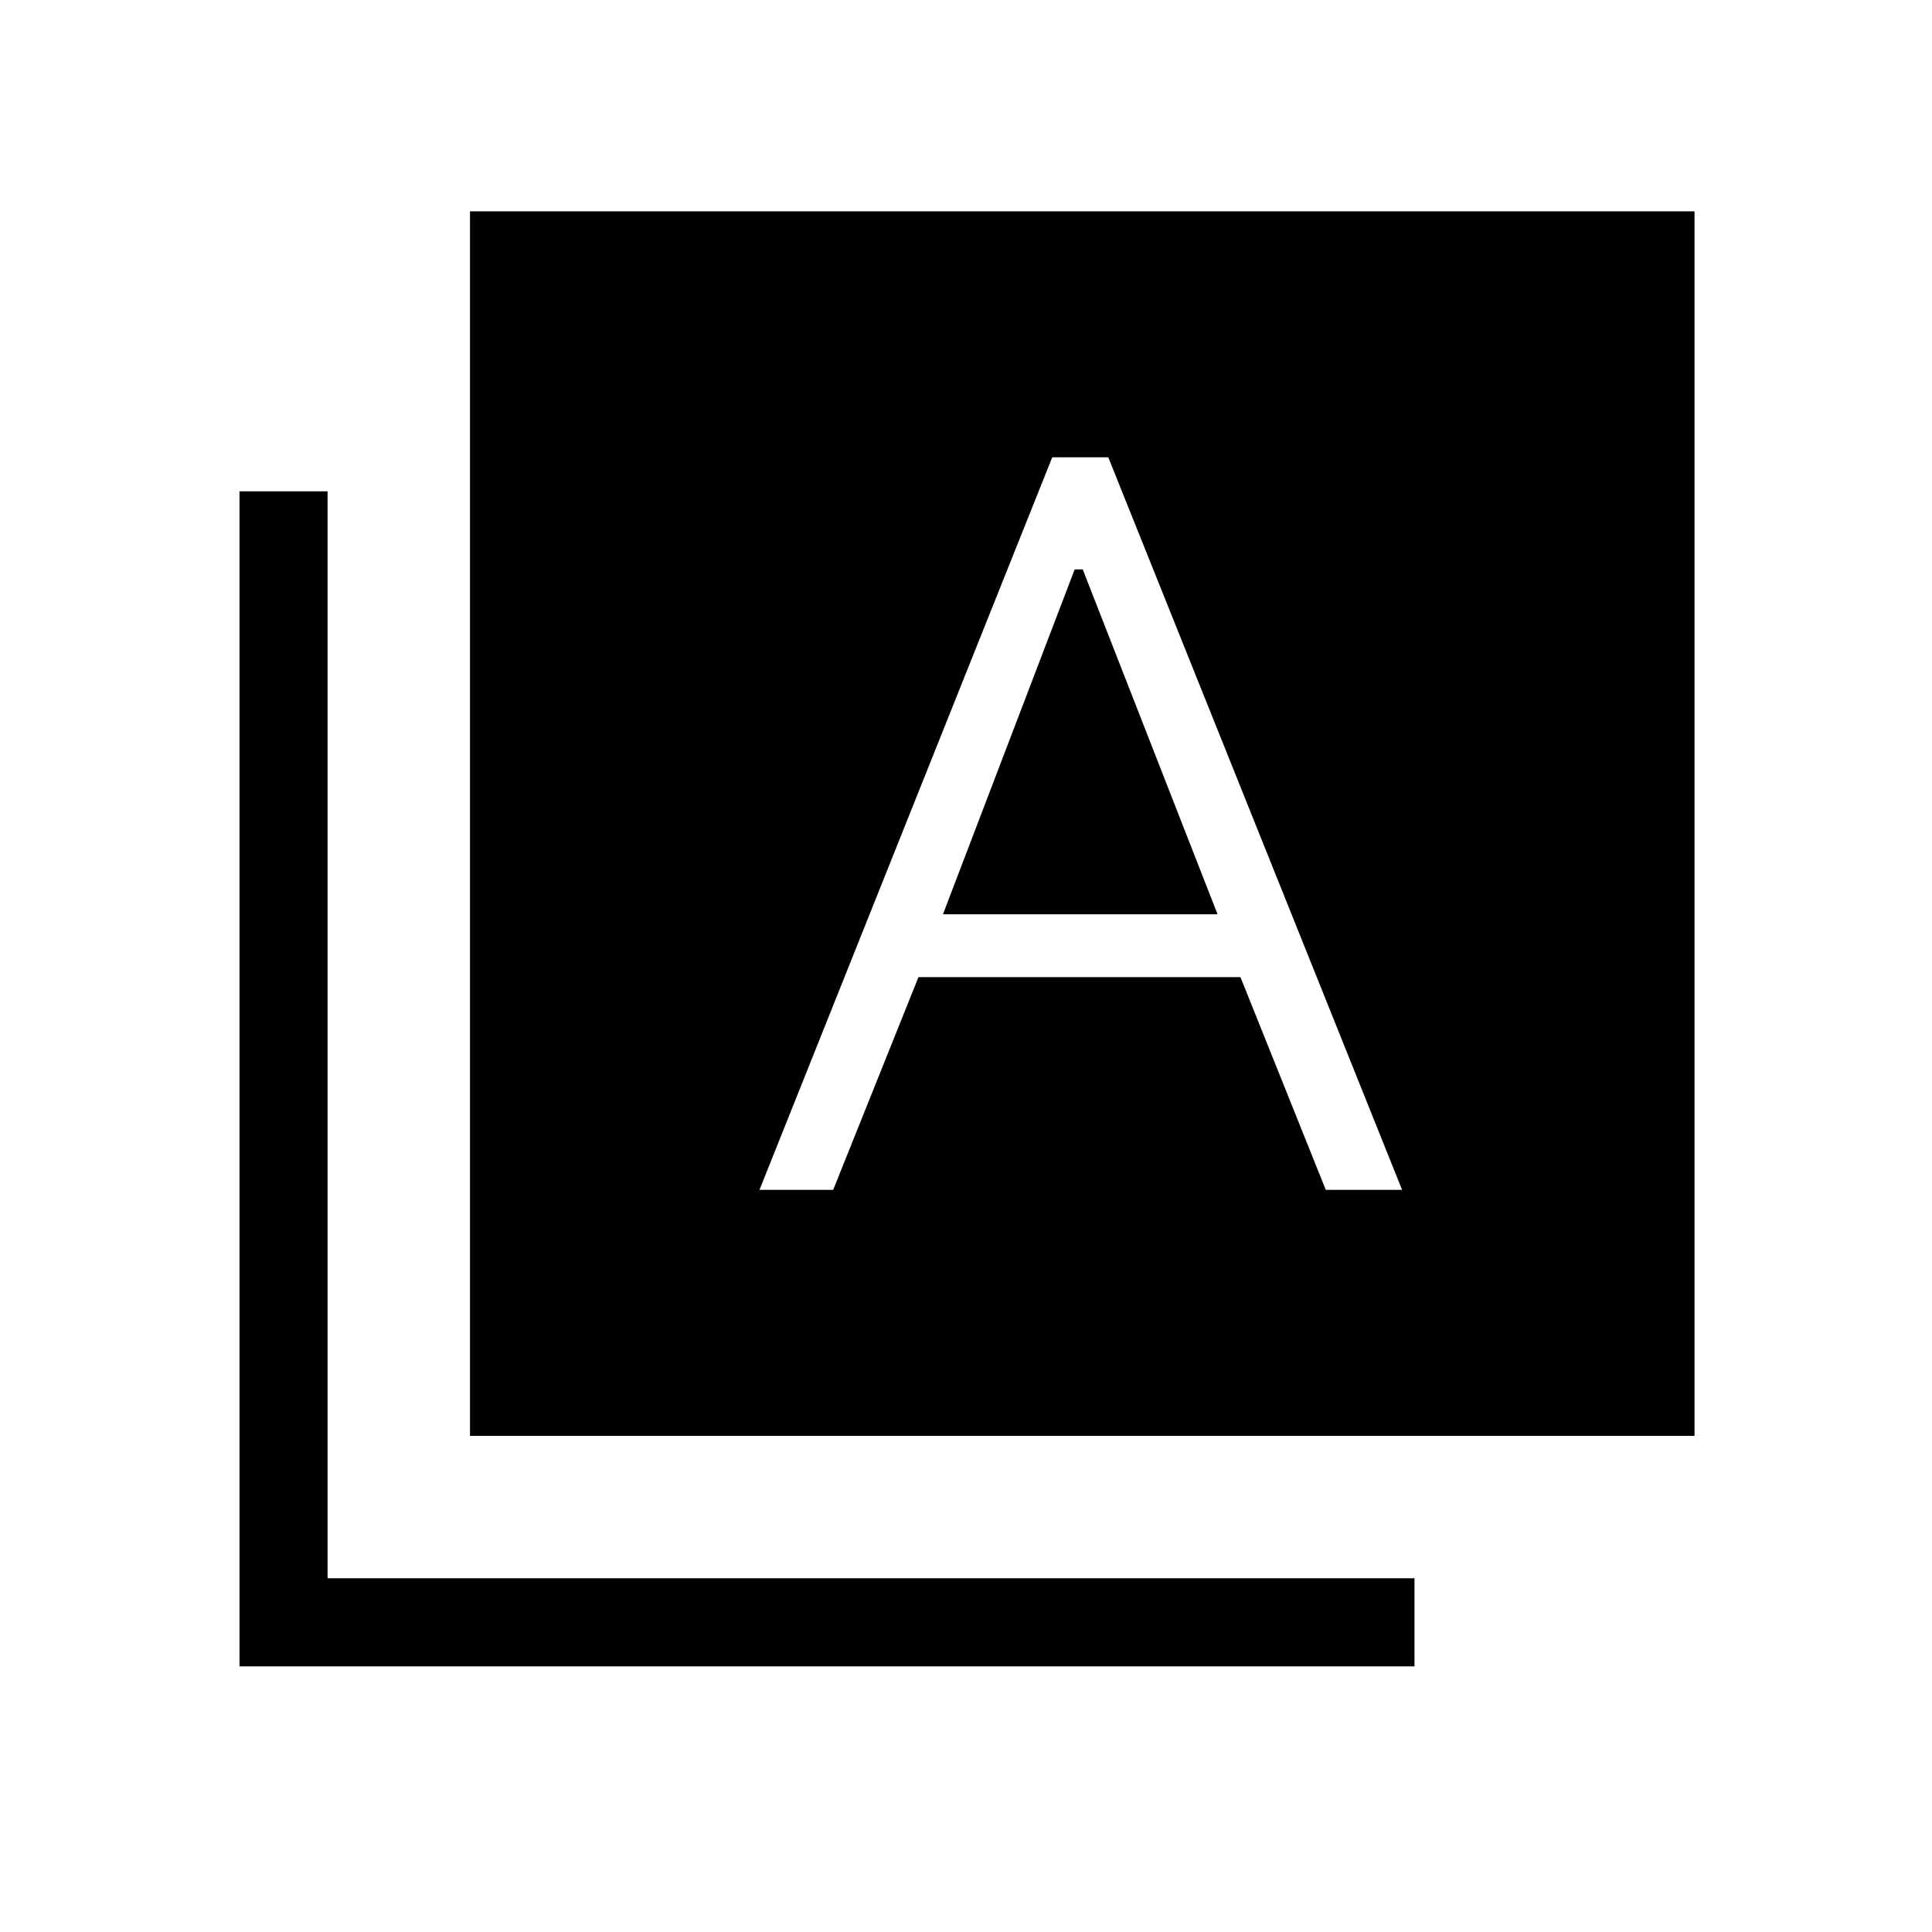 <svg xmlns="http://www.w3.org/2000/svg" height="48" viewBox="0 -960 960 960" width="48"><path d="M377.38-368.77H414l42.38-105.69h160l42.39 105.69h37.92l-146-364h-27.84l-145.47 364Zm91.16-136.92L534-677.08h4l67 171.39H468.54Zm-235 259.15V-855H842v608.46H233.54ZM119-132v-583.85h43.77v540.08h540.08V-132H119Z"/></svg>